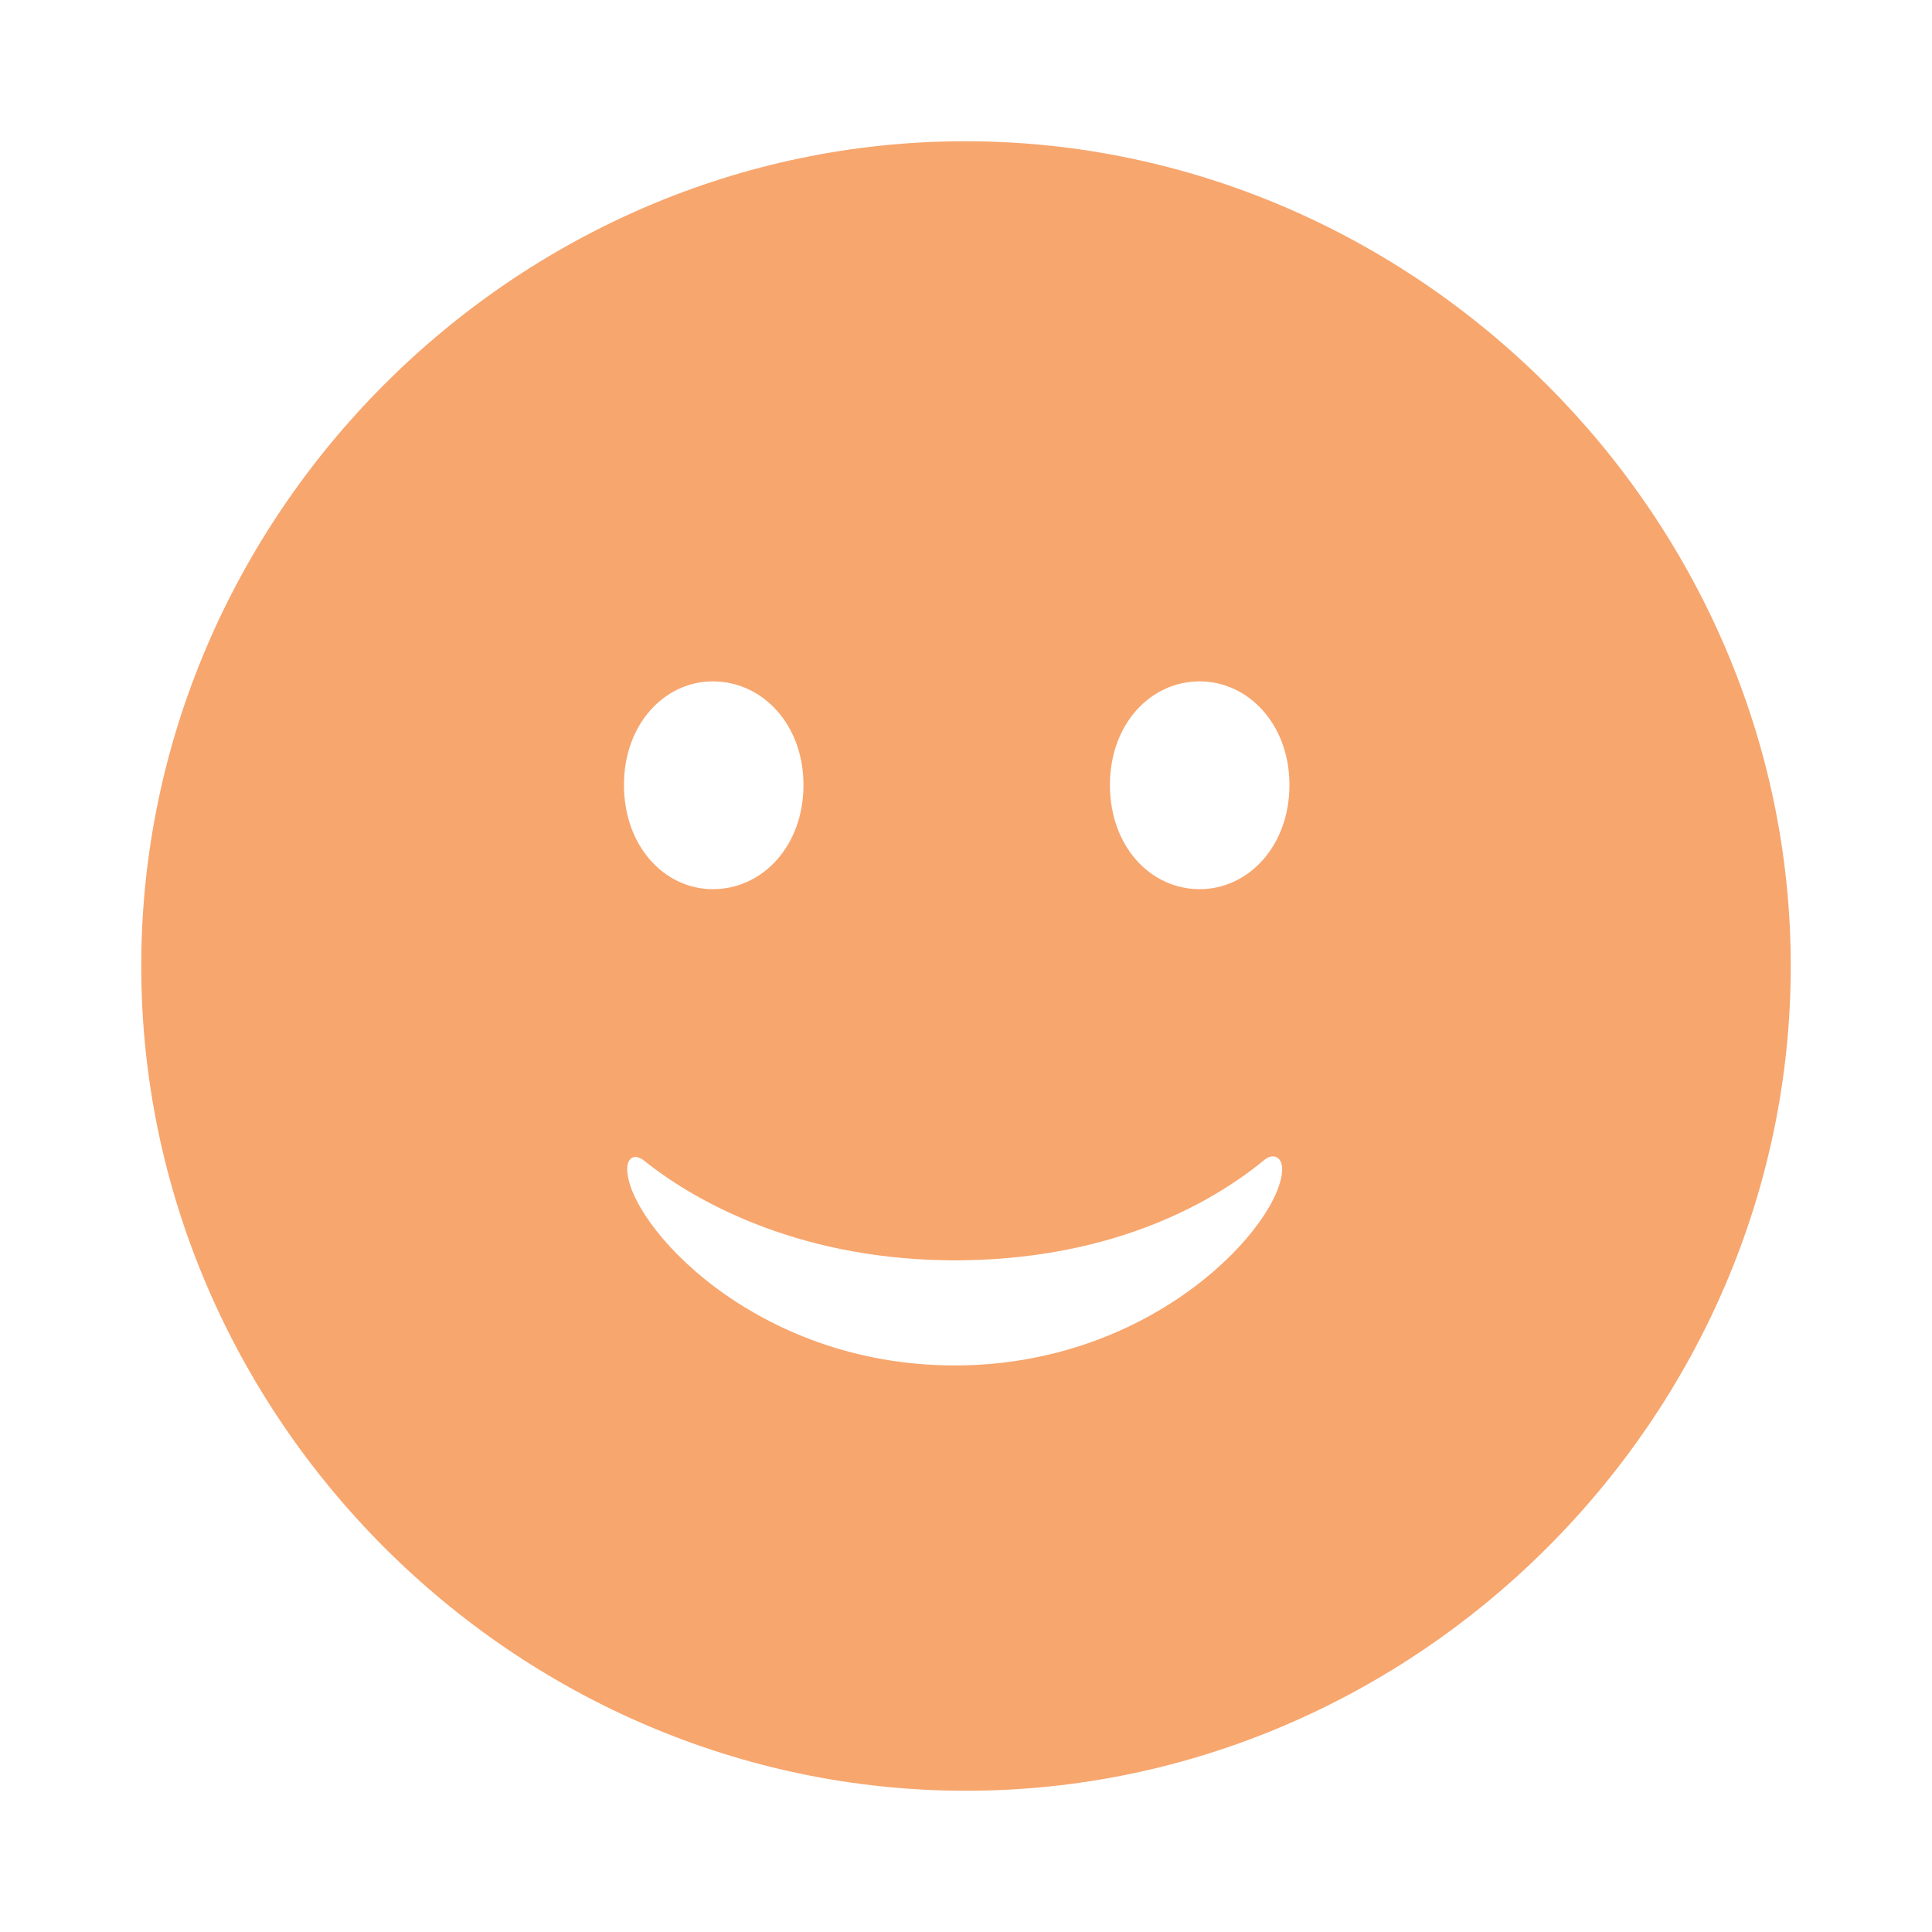 <!DOCTYPE svg PUBLIC "-//W3C//DTD SVG 1.1//EN" "http://www.w3.org/Graphics/SVG/1.1/DTD/svg11.dtd">

<!-- Uploaded to: SVG Repo, www.svgrepo.com, Transformed by: SVG Repo Mixer Tools -->
<svg fill="#F7A66E" width="800px" height="800px" viewBox="0 0 56 56" xmlns="http://www.w3.org/2000/svg">

<g id="SVGRepo_bgCarrier" stroke-width="0"/>

<g id="SVGRepo_tracerCarrier" stroke-linecap="round" stroke-linejoin="round"/>

<g id="SVGRepo_iconCarrier">

<path  d="M 28 51.906 C 41.055 51.906 51.906 41.078 51.906 28 C 51.906 14.945 41.031 4.094 27.977 4.094 C 14.898 4.094 4.094 14.945 4.094 28 C 4.094 41.078 14.922 51.906 28 51.906 Z M 20.664 25.773 C 19.258 25.773 18.086 24.531 18.086 22.75 C 18.086 20.992 19.258 19.75 20.664 19.75 C 22.094 19.75 23.289 20.992 23.289 22.75 C 23.289 24.531 22.094 25.773 20.664 25.773 Z M 34.773 25.773 C 33.344 25.773 32.172 24.531 32.172 22.75 C 32.172 20.992 33.344 19.75 34.773 19.75 C 36.18 19.75 37.375 20.992 37.375 22.75 C 37.375 24.531 36.18 25.773 34.773 25.773 Z M 27.672 39.578 C 21.812 39.578 18.18 35.43 18.18 33.883 C 18.18 33.555 18.39 33.438 18.648 33.625 C 20.336 34.984 23.406 36.531 27.672 36.531 C 31.937 36.531 34.914 35.055 36.672 33.602 C 36.93 33.414 37.164 33.555 37.164 33.883 C 37.164 35.43 33.508 39.578 27.672 39.578 Z" />

</g>

</svg>